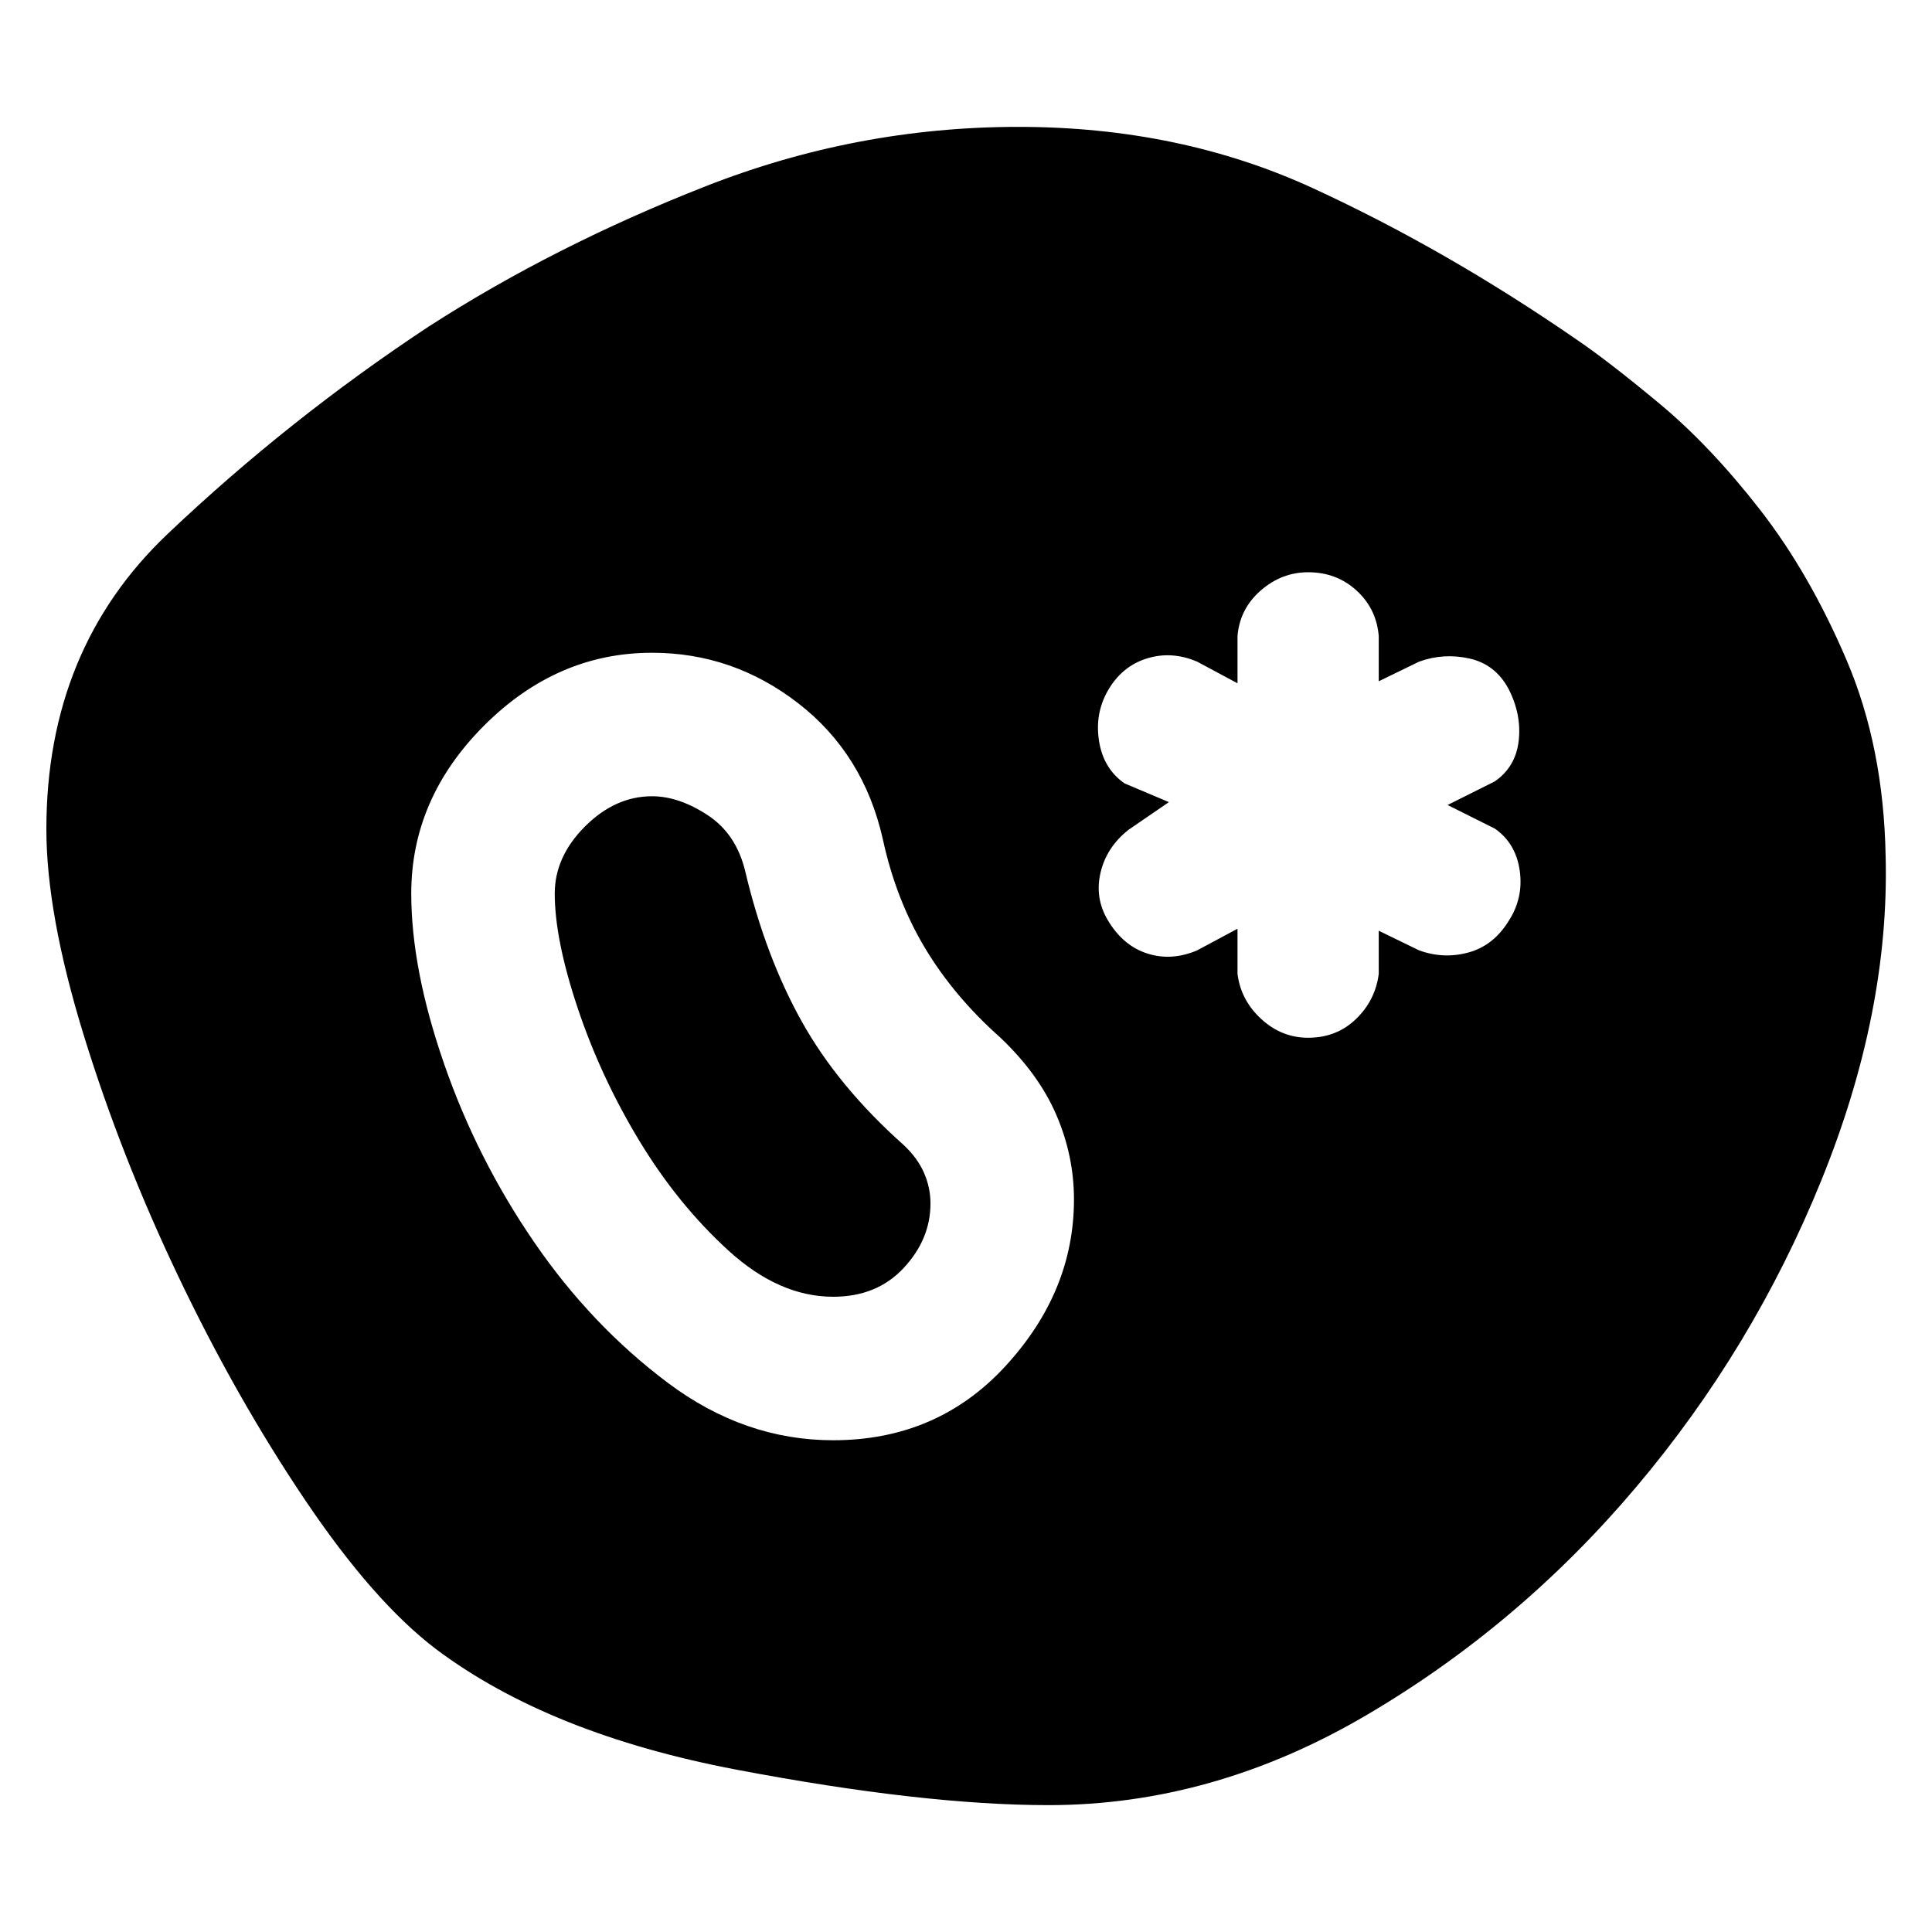 <svg xmlns="http://www.w3.org/2000/svg" height="48" viewBox="0 -960 960 960" width="48"><path d="M521-63.04q-62.26 0-155.09-17.63-92.82-17.63-149.08-59.76Q185.7-164 151.56-214.7q-34.13-50.69-62.76-110.67-28.63-59.98-47.19-120.24Q23.04-505.87 23.04-548q0-89.52 60.26-146.7 60.26-57.17 129.66-103 62.26-40.13 137.52-69.69 75.26-29.57 155.52-29.57t146.59 30.57q66.32 30.56 131.02 75.26 15.56 10.56 40.98 31.69 25.41 21.14 50.04 52.83 24.63 31.7 42.98 74.74 18.35 43.04 19.35 97.3 2 77.4-31.92 161.01-33.91 83.6-91.95 152.36-58.05 68.77-134.15 113.46-76.11 44.7-157.94 44.7ZM414-244.35q51.83 0 85.74-36.98 33.91-36.97 33.91-82.67 0-21.7-8.78-42.04-8.78-20.35-27.91-38.48-23-20.44-37.44-44.59-14.43-24.15-20.87-54.02-9.56-42.26-41.98-67.39-32.41-25.13-72.67-25.13-47.26 0-83.46 36.19-36.19 36.2-36.19 83.46 0 37.57 16.35 84.7 16.34 47.13 44.69 88.47 28.35 41.35 66.41 69.92 38.07 28.56 82.2 28.56Zm0-71.3q-26.87 0-52.02-22.94-25.15-22.93-44.31-54.58-19.15-31.66-30.58-65.81-11.44-34.15-11.44-57.02 0-18.3 15.02-33.33 15.03-15.02 33.33-15.02 13.3 0 27.61 9.37 14.3 9.37 18.74 28.11 10 42.13 28.06 74.48 18.07 32.35 50.63 61.35 6.87 6.43 10.09 13.8 3.22 7.37 3.22 15.24 0 17.74-13.31 32.04-13.3 14.31-35.04 14.31Zm236-128.7q14.13 0 23.76-9.28t11.33-22.41v-21.48l20.04 9.74q12.13 4.43 24.48 1.08 12.35-3.34 19.91-15.47 7.57-11.57 5.63-25.2-1.93-13.63-12.37-20.89L719.3-560l23.48-11.74q10.44-7.26 11.87-20.33 1.44-13.06-5.13-25.76-6.56-12.13-19.41-14.97-12.85-2.85-24.98 1.58l-20.04 9.74v-22.48q-1.13-13.56-11.05-22.63-9.91-9.06-24.04-9.06-13.13 0-23.54 9.06-10.42 9.07-11.55 22.63v23.48l-20.04-10.74q-12.7-5.43-25.04-1.58-12.35 3.84-19.35 15.97-6.57 11.57-4.35 25.2 2.22 13.63 12.65 20.89l22.05 9.31-20.05 13.73q-11 8.7-13.93 21.33-2.94 12.63 3.63 23.63 7.56 12.7 19.63 16.54 12.06 3.85 24.76-1.58l20.04-10.74v22.48q1.7 13.13 11.83 22.41t23.26 9.28Z"/></svg>
